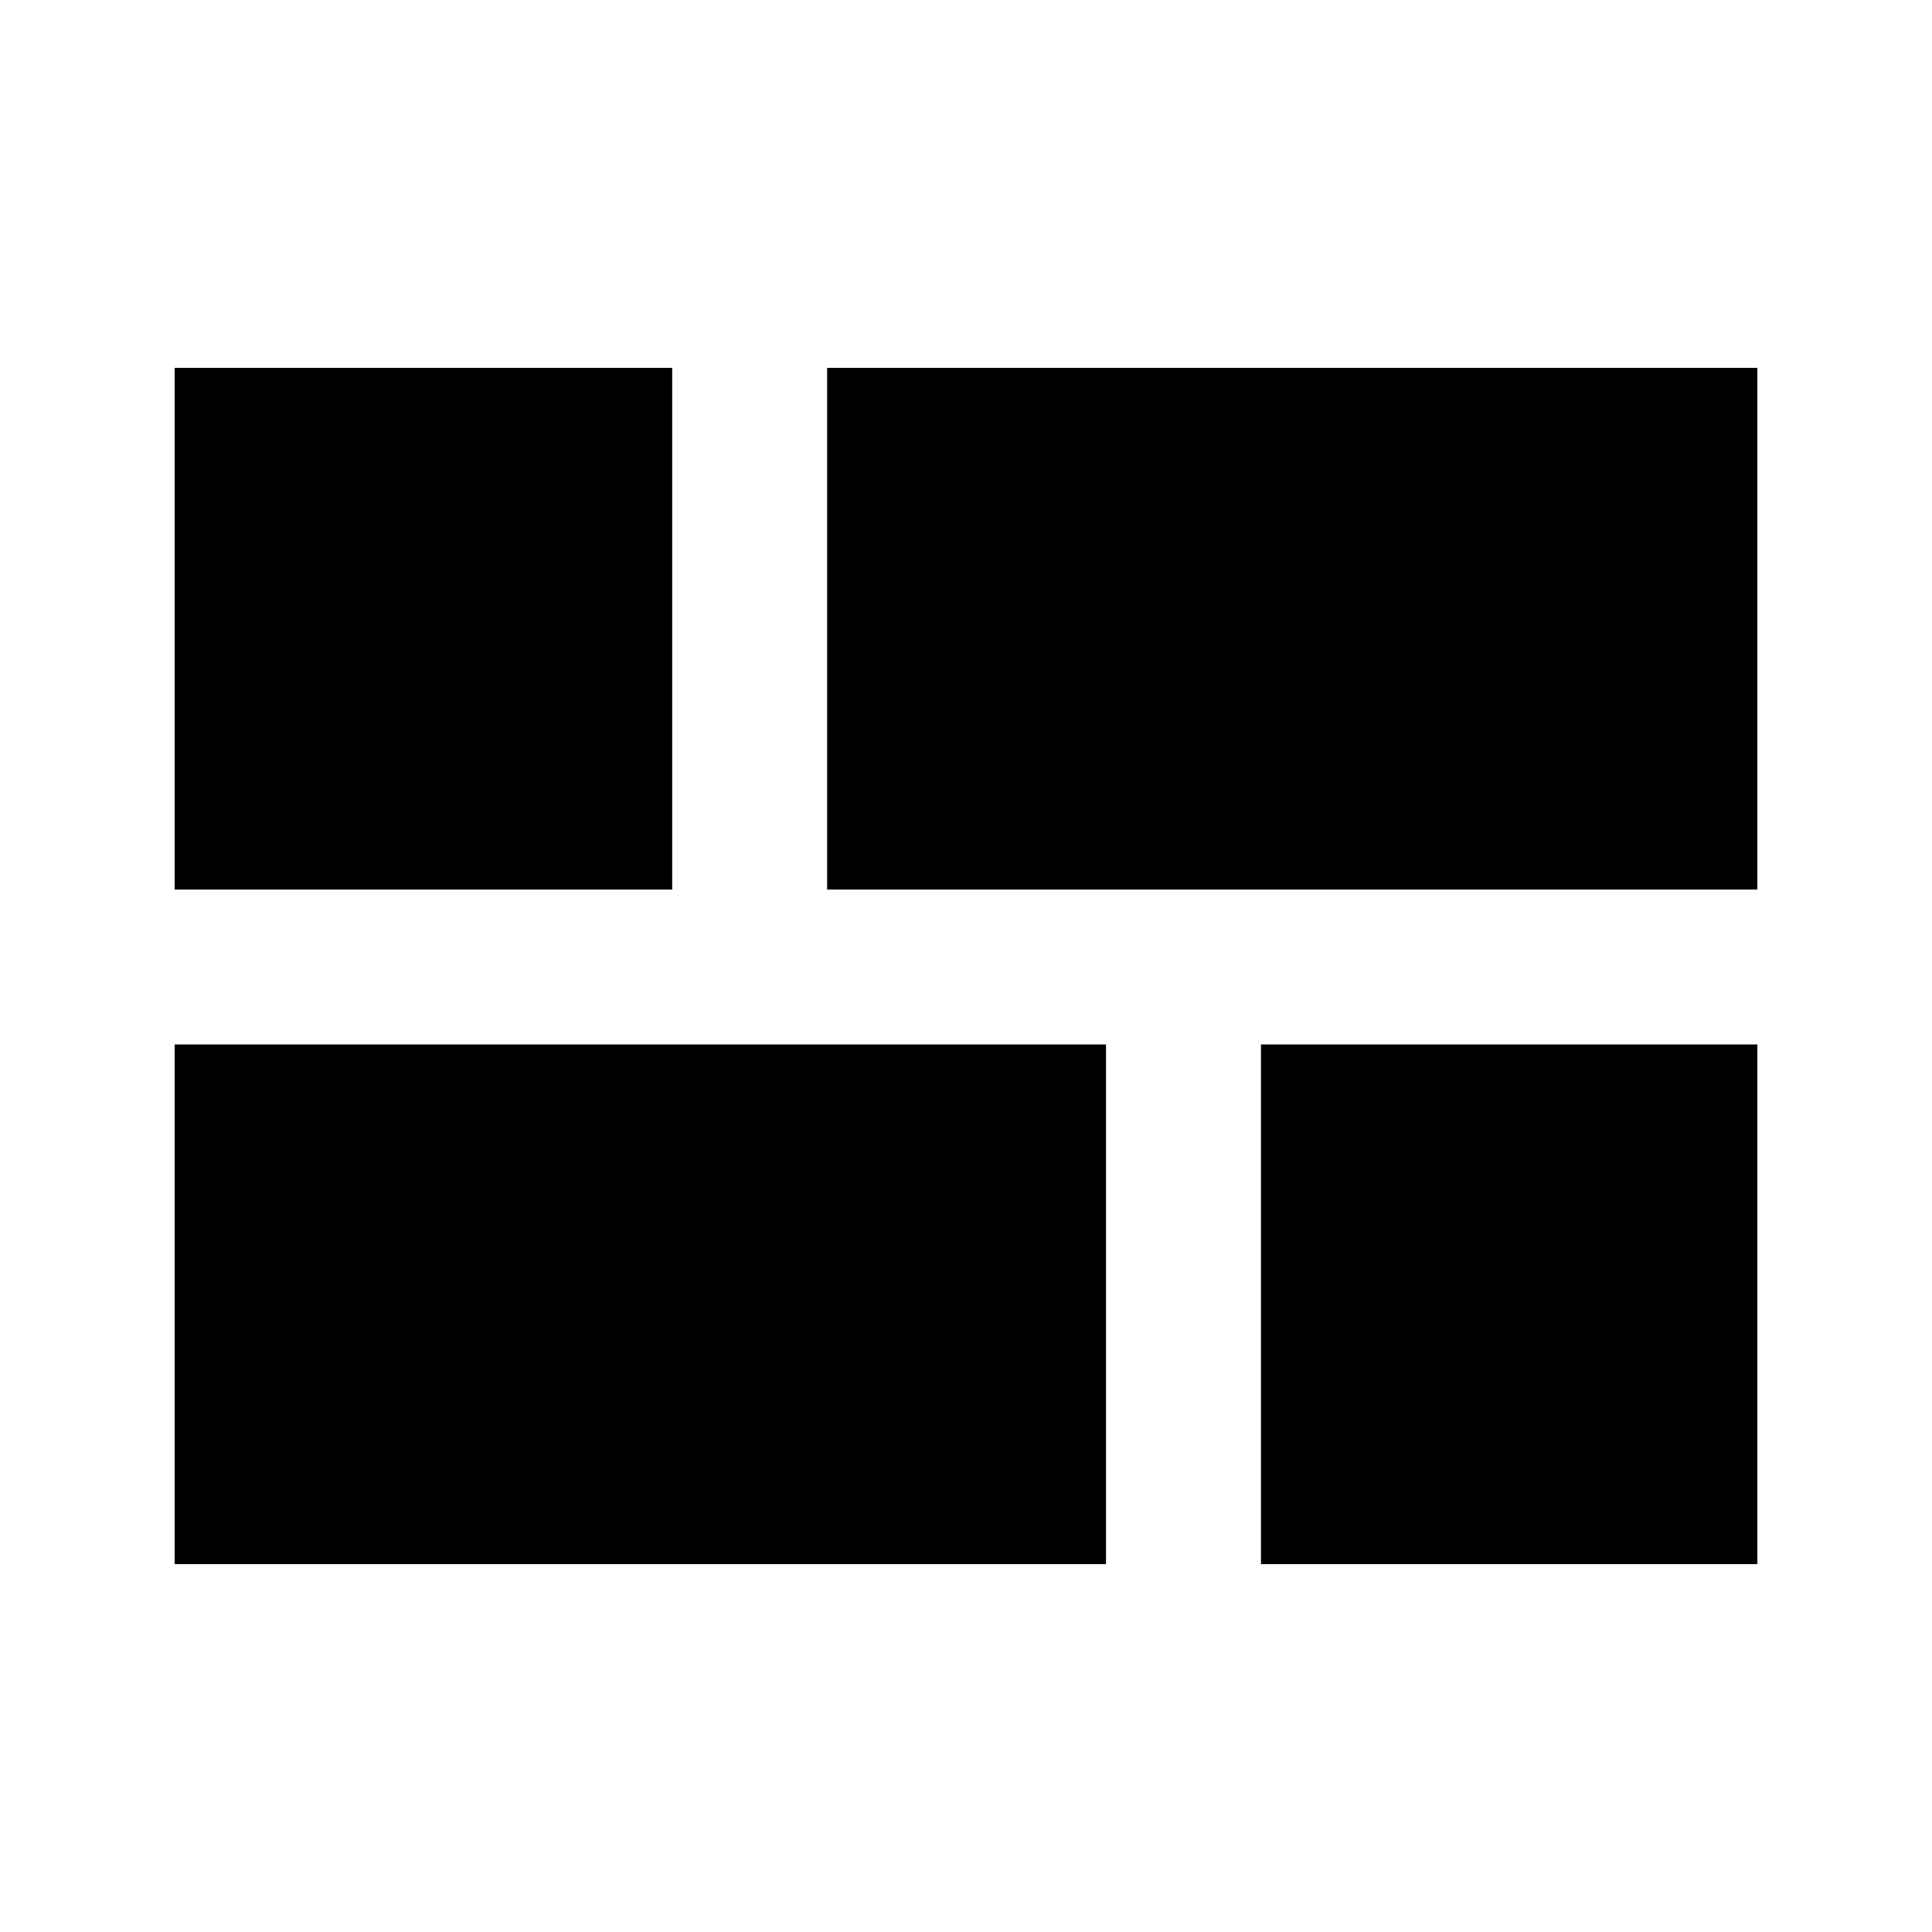 <svg xmlns="http://www.w3.org/2000/svg" height="20" viewBox="0 -960 960 960" width="20"><path d="M626.57-182.78V-441h246.65v258.22H626.57ZM411-518v-259.22h462.22V-518H411ZM86.78-182.78V-441h462.79v258.22H86.78Zm0-335.22v-259.22H334V-518H86.78Z"/></svg>